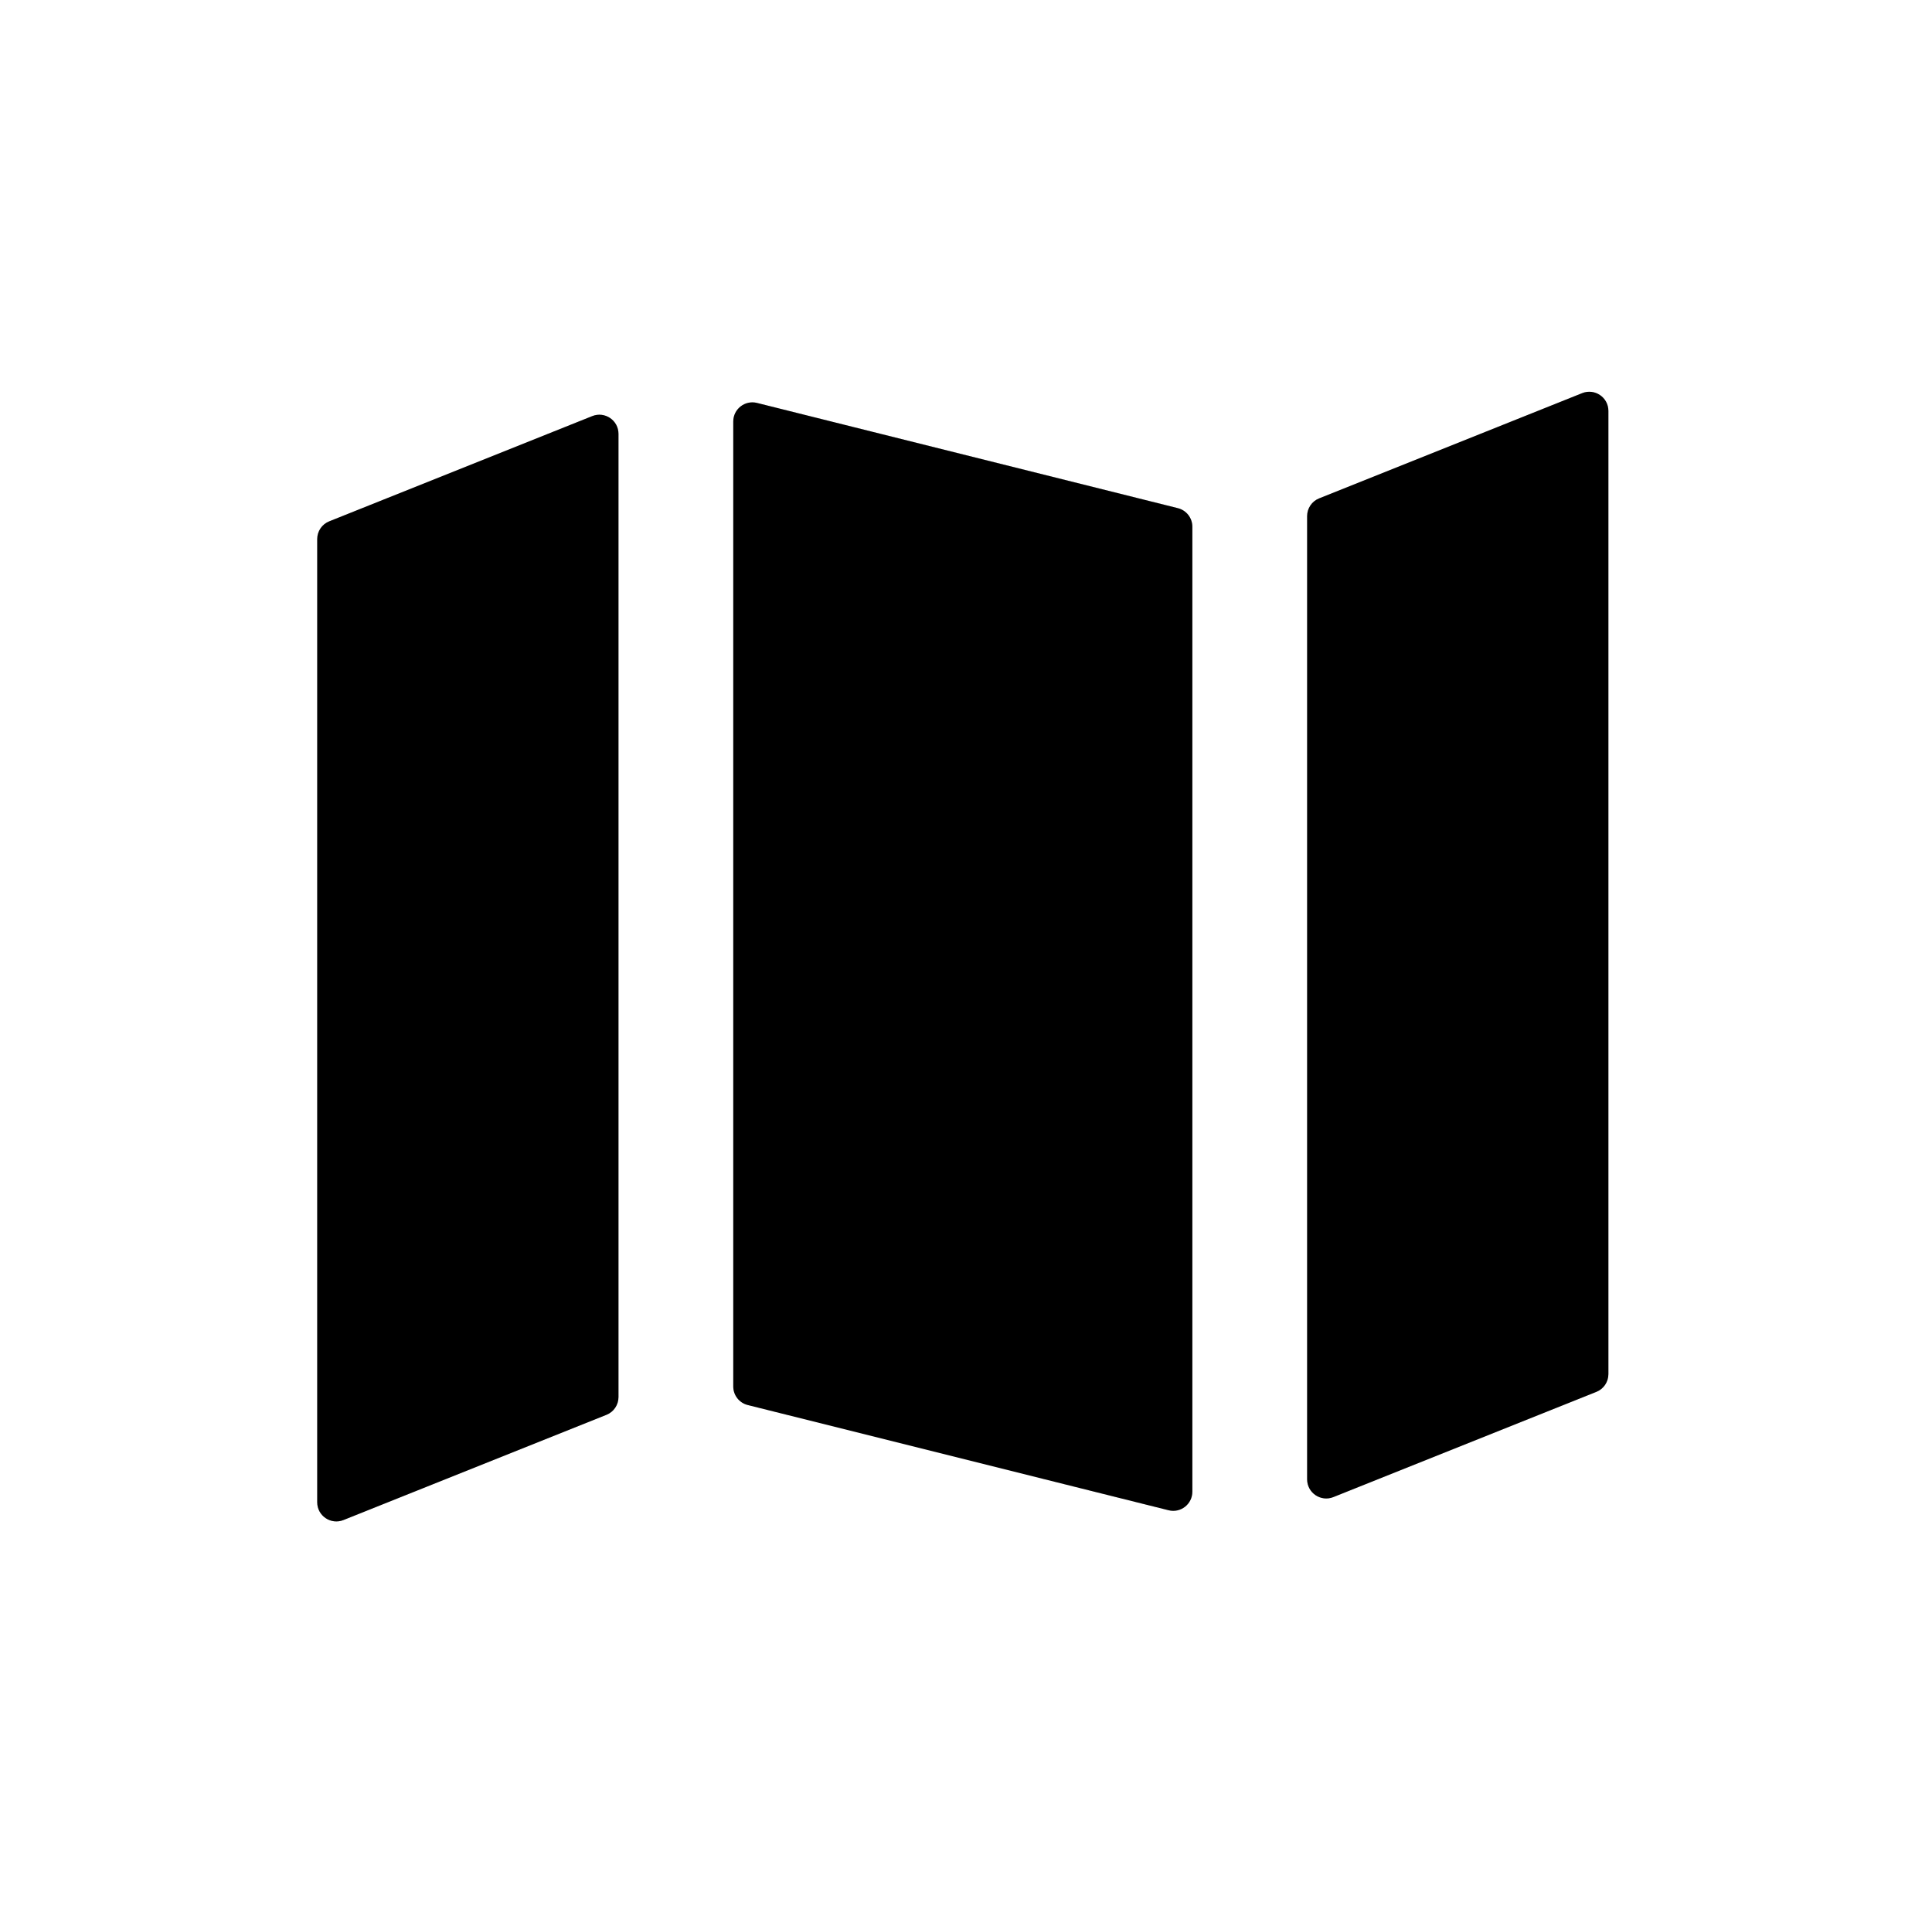 <svg width="101" height="100" viewBox="0 0 101 100" fill="none" xmlns="http://www.w3.org/2000/svg">
<path fill-rule="evenodd" clip-rule="evenodd" d="M32.333 22.677C32.333 21.97 31.619 21.486 30.962 21.749L17.212 27.249C16.832 27.4 16.583 27.768 16.583 28.177V78.523C16.583 79.23 17.298 79.714 17.955 79.451L31.705 73.951C32.084 73.8 32.333 73.432 32.333 73.023V22.677ZM38.333 72.469C38.333 72.928 38.645 73.328 39.091 73.439L61.091 78.939C61.722 79.097 62.333 78.62 62.333 77.969V27.531C62.333 27.072 62.021 26.672 61.576 26.561L39.576 21.061C38.945 20.903 38.333 21.38 38.333 22.031V72.469ZM68.962 26.049C68.582 26.2 68.333 26.568 68.333 26.977V77.323C68.333 78.03 69.048 78.514 69.705 78.251L83.455 72.751C83.834 72.6 84.083 72.232 84.083 71.823V21.477C84.083 20.77 83.369 20.286 82.712 20.549L68.962 26.049Z" fill="black"/>
<path fill-rule="evenodd" clip-rule="evenodd" d="M32.333 22.677C32.333 21.97 31.619 21.486 30.962 21.749L17.212 27.249C16.832 27.4 16.583 27.768 16.583 28.177V78.523C16.583 79.23 17.298 79.714 17.955 79.451L31.705 73.951C32.084 73.8 32.333 73.432 32.333 73.023V22.677ZM38.333 72.469C38.333 72.928 38.645 73.328 39.091 73.439L61.091 78.939C61.722 79.097 62.333 78.62 62.333 77.969V27.531C62.333 27.072 62.021 26.672 61.576 26.561L39.576 21.061C38.945 20.903 38.333 21.38 38.333 22.031V72.469ZM68.962 26.049C68.582 26.2 68.333 26.568 68.333 26.977V77.323C68.333 78.03 69.048 78.514 69.705 78.251L83.455 72.751C83.834 72.6 84.083 72.232 84.083 71.823V21.477C84.083 20.77 83.369 20.286 82.712 20.549L68.962 26.049Z" fill="black" fill-opacity="0.2"/>
</svg>
